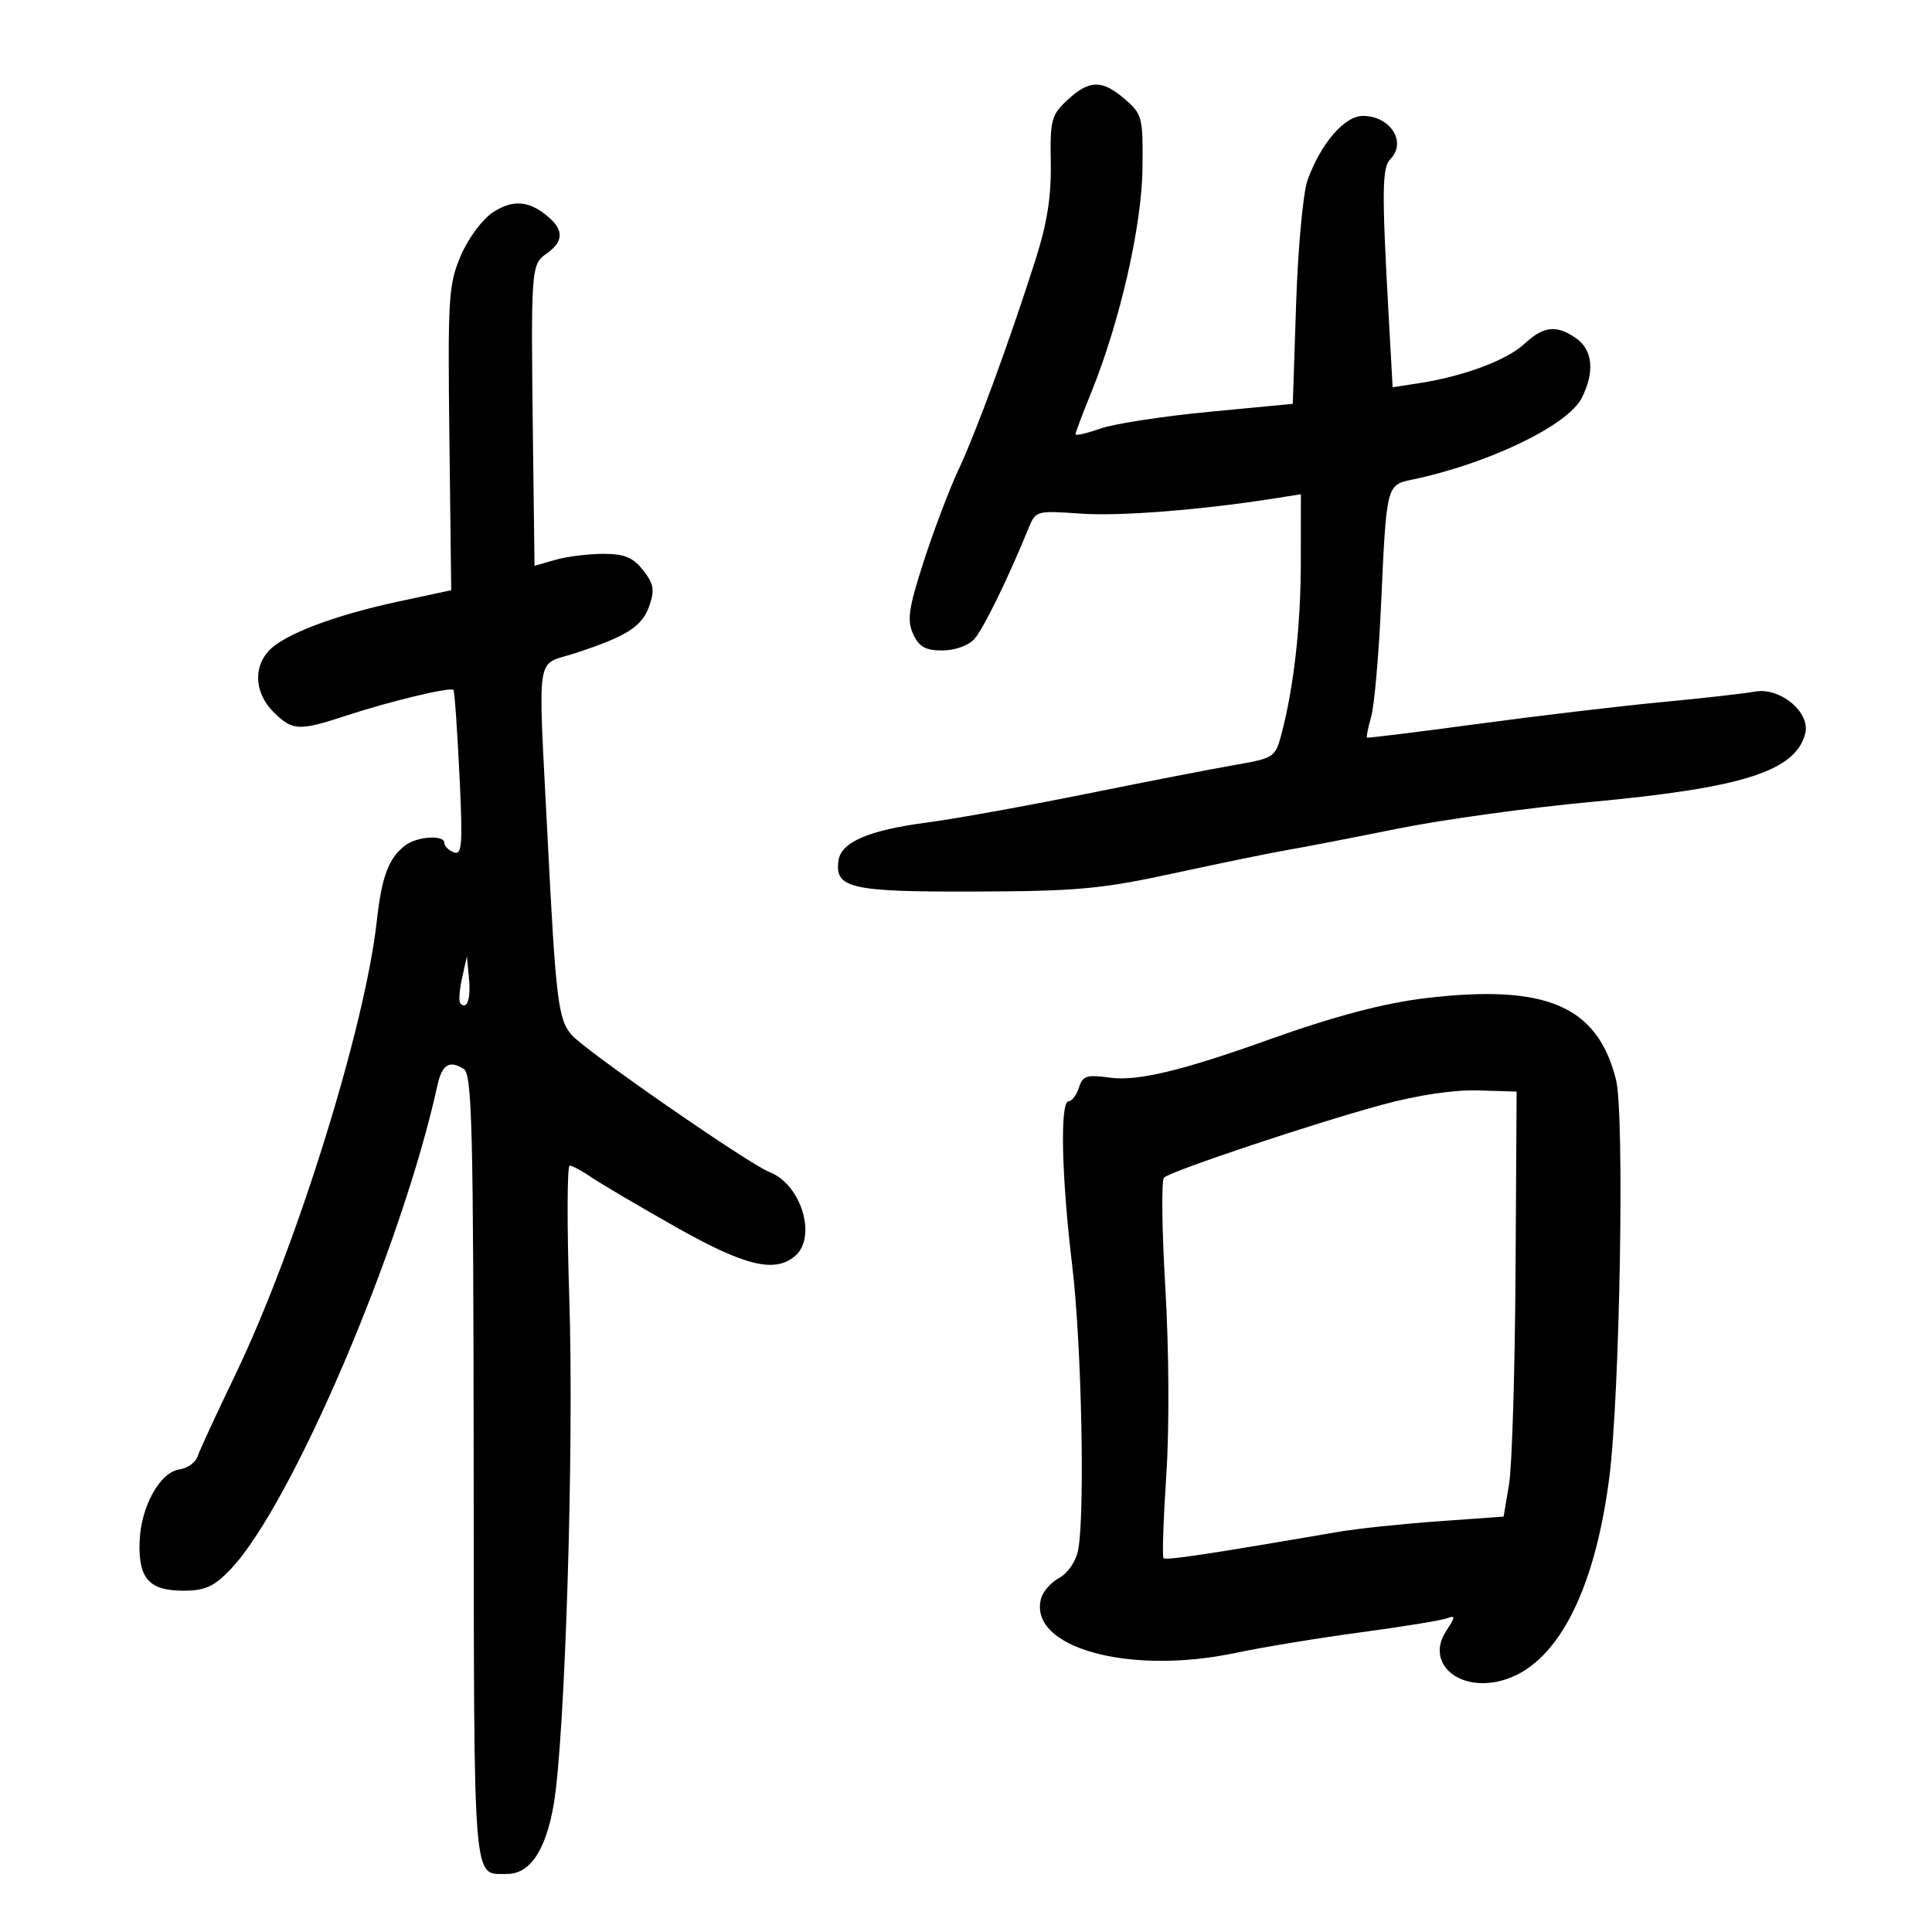 <svg xmlns="http://www.w3.org/2000/svg" width="300" height="300" viewBox="0 0 300 300" version="1.1">
	<path d="M 165.758 15.524 C 163.250 17.849, 163.046 18.613, 163.164 25.274 C 163.257 30.543, 162.600 34.667, 160.737 40.500 C 156.702 53.137, 151.608 67.018, 148.808 73.001 C 147.393 76.025, 144.973 82.411, 143.430 87.192 C 141.083 94.465, 140.816 96.301, 141.791 98.442 C 142.706 100.449, 143.683 101, 146.324 101 C 148.271 101, 150.364 100.256, 151.288 99.234 C 152.690 97.686, 156.521 89.847, 159.771 81.878 C 160.812 79.327, 161.029 79.269, 167.797 79.753 C 173.902 80.190, 186.620 79.182, 198.250 77.339 L 202 76.744 201.992 87.122 C 201.985 97.187, 200.915 106.695, 198.956 114.102 C 198.036 117.576, 197.781 117.742, 191.751 118.784 C 188.313 119.379, 177.850 121.412, 168.500 123.302 C 159.150 125.193, 148.099 127.182, 143.941 127.724 C 134.967 128.892, 130.610 130.754, 130.202 133.597 C 129.579 137.937, 132.063 138.504, 151.405 138.439 C 167.376 138.384, 171.026 138.046, 182.500 135.555 C 189.650 134.004, 197.525 132.390, 200 131.970 C 202.475 131.550, 210.125 130.069, 217 128.679 C 223.875 127.289, 237.375 125.422, 247 124.531 C 270.666 122.338, 278.786 119.751, 280.312 113.916 C 281.167 110.644, 276.430 106.678, 272.518 107.391 C 270.858 107.694, 264.325 108.430, 258 109.027 C 251.675 109.624, 238.850 111.144, 229.500 112.406 C 220.150 113.668, 212.395 114.626, 212.267 114.534 C 212.139 114.442, 212.432 112.979, 212.919 111.283 C 213.405 109.586, 214.095 101.741, 214.452 93.849 C 215.291 75.297, 215.288 75.307, 219.249 74.482 C 231.029 72.029, 243.378 66.104, 245.579 61.848 C 247.648 57.847, 247.347 54.356, 244.777 52.557 C 241.696 50.398, 239.718 50.605, 236.701 53.401 C 233.968 55.934, 227.268 58.436, 220.374 59.498 L 216.248 60.134 215.565 47.817 C 214.566 29.794, 214.617 25.983, 215.872 24.728 C 218.503 22.097, 215.916 18, 211.622 18 C 208.771 18, 205.051 22.328, 203.028 28 C 202.341 29.925, 201.546 38.522, 201.262 47.104 L 200.745 62.707 187.722 63.951 C 180.560 64.635, 172.968 65.806, 170.850 66.553 C 168.733 67.300, 167 67.697, 167 67.436 C 167 67.174, 168.099 64.255, 169.443 60.949 C 173.889 50.006, 177.298 35.110, 177.403 26.168 C 177.495 18.225, 177.369 17.723, 174.694 15.418 C 171.131 12.347, 169.159 12.370, 165.758 15.524 M 76.555 32.962 C 74.894 34.053, 72.713 36.990, 71.555 39.698 C 69.644 44.162, 69.520 46.158, 69.782 68.073 L 70.064 91.646 61.841 93.413 C 51.904 95.548, 44.116 98.505, 41.750 101.041 C 39.282 103.686, 39.577 107.668, 42.455 110.545 C 45.404 113.495, 46.406 113.545, 53.782 111.118 C 60.595 108.875, 69.984 106.628, 70.415 107.137 C 70.584 107.337, 70.999 113.219, 71.338 120.210 C 71.870 131.176, 71.752 132.842, 70.477 132.353 C 69.665 132.041, 69 131.384, 69 130.893 C 69 129.590, 64.764 129.861, 62.913 131.282 C 60.342 133.256, 59.273 136.101, 58.511 143 C 56.679 159.563, 45.975 193.886, 36.524 213.500 C 33.609 219.550, 30.976 225.253, 30.673 226.172 C 30.370 227.092, 29.105 227.992, 27.862 228.172 C 24.828 228.612, 21.889 233.913, 21.680 239.324 C 21.457 245.084, 23.140 247, 28.426 247 C 31.835 247, 33.186 246.400, 35.737 243.750 C 45.170 233.953, 62.434 193.616, 67.912 168.575 C 68.627 165.305, 69.776 164.576, 72 165.980 C 73.306 166.804, 73.507 174.843, 73.553 228.033 C 73.610 293.917, 73.367 290.948, 78.711 290.985 C 82.269 291.009, 84.730 287.373, 85.968 280.264 C 87.745 270.061, 89.152 224.696, 88.403 201.750 C 88.031 190.337, 88.056 181, 88.459 181 C 88.862 181, 90.386 181.817, 91.846 182.816 C 93.306 183.815, 99.187 187.280, 104.915 190.516 C 115.617 196.562, 120.243 197.703, 123.407 195.078 C 126.935 192.149, 124.435 183.876, 119.449 181.981 C 116.352 180.803, 90.984 163.221, 88.796 160.736 C 86.669 158.319, 86.311 155.406, 85.025 130 C 83.527 100.416, 83.077 103.463, 89.250 101.445 C 97.366 98.792, 99.697 97.309, 100.823 94.078 C 101.687 91.598, 101.525 90.666, 99.859 88.548 C 98.282 86.543, 96.964 86, 93.671 86 C 91.370 86, 88.027 86.419, 86.243 86.930 L 83 87.860 82.767 69.180 C 82.422 41.484, 82.451 41.073, 84.894 39.362 C 87.459 37.565, 87.571 35.811, 85.250 33.773 C 82.266 31.153, 79.677 30.911, 76.555 32.962 M 71.742 151.910 C 71.326 153.785, 71.214 155.548, 71.493 155.826 C 72.536 156.869, 73.131 155.084, 72.820 151.846 L 72.498 148.500 71.742 151.910 M 221.500 154.977 C 214.968 155.743, 207.130 157.811, 197 161.444 C 183.592 166.252, 176.592 167.927, 172.355 167.339 C 168.746 166.839, 168.122 167.039, 167.537 168.882 C 167.168 170.047, 166.446 171, 165.933 171 C 164.572 171, 164.828 182.731, 166.490 196.500 C 167.956 208.655, 168.502 235.241, 167.398 240.761 C 167.057 242.463, 165.790 244.309, 164.482 245.010 C 163.210 245.691, 161.934 247.144, 161.648 248.239 C 159.665 255.823, 175.260 260.171, 191.860 256.662 C 196.062 255.774, 204.823 254.334, 211.329 253.462 C 217.835 252.590, 223.854 251.610, 224.704 251.283 C 226.026 250.776, 226.004 251.064, 224.553 253.278 C 221.301 258.241, 226.510 262.802, 233.291 260.930 C 241.637 258.626, 247.575 247.377, 249.882 229.500 C 251.536 216.680, 252.278 172.991, 250.933 167.647 C 248.051 156.203, 240.130 152.793, 221.500 154.977 M 214.740 171.512 C 203.992 174.423, 181.778 181.843, 180.741 182.868 C 180.324 183.280, 180.421 191.016, 180.957 200.059 C 181.523 209.606, 181.586 221.742, 181.106 229 C 180.652 235.875, 180.455 241.700, 180.668 241.944 C 181.007 242.334, 187.520 241.355, 207.789 237.870 C 210.698 237.369, 217.669 236.631, 223.279 236.230 L 233.479 235.500 234.322 230.500 C 234.785 227.750, 235.239 212.900, 235.332 197.500 L 235.500 169.500 229.500 169.319 C 225.786 169.207, 220.162 170.043, 214.740 171.512" stroke="none" fill="black" fill-rule="evenodd"/>
</svg>